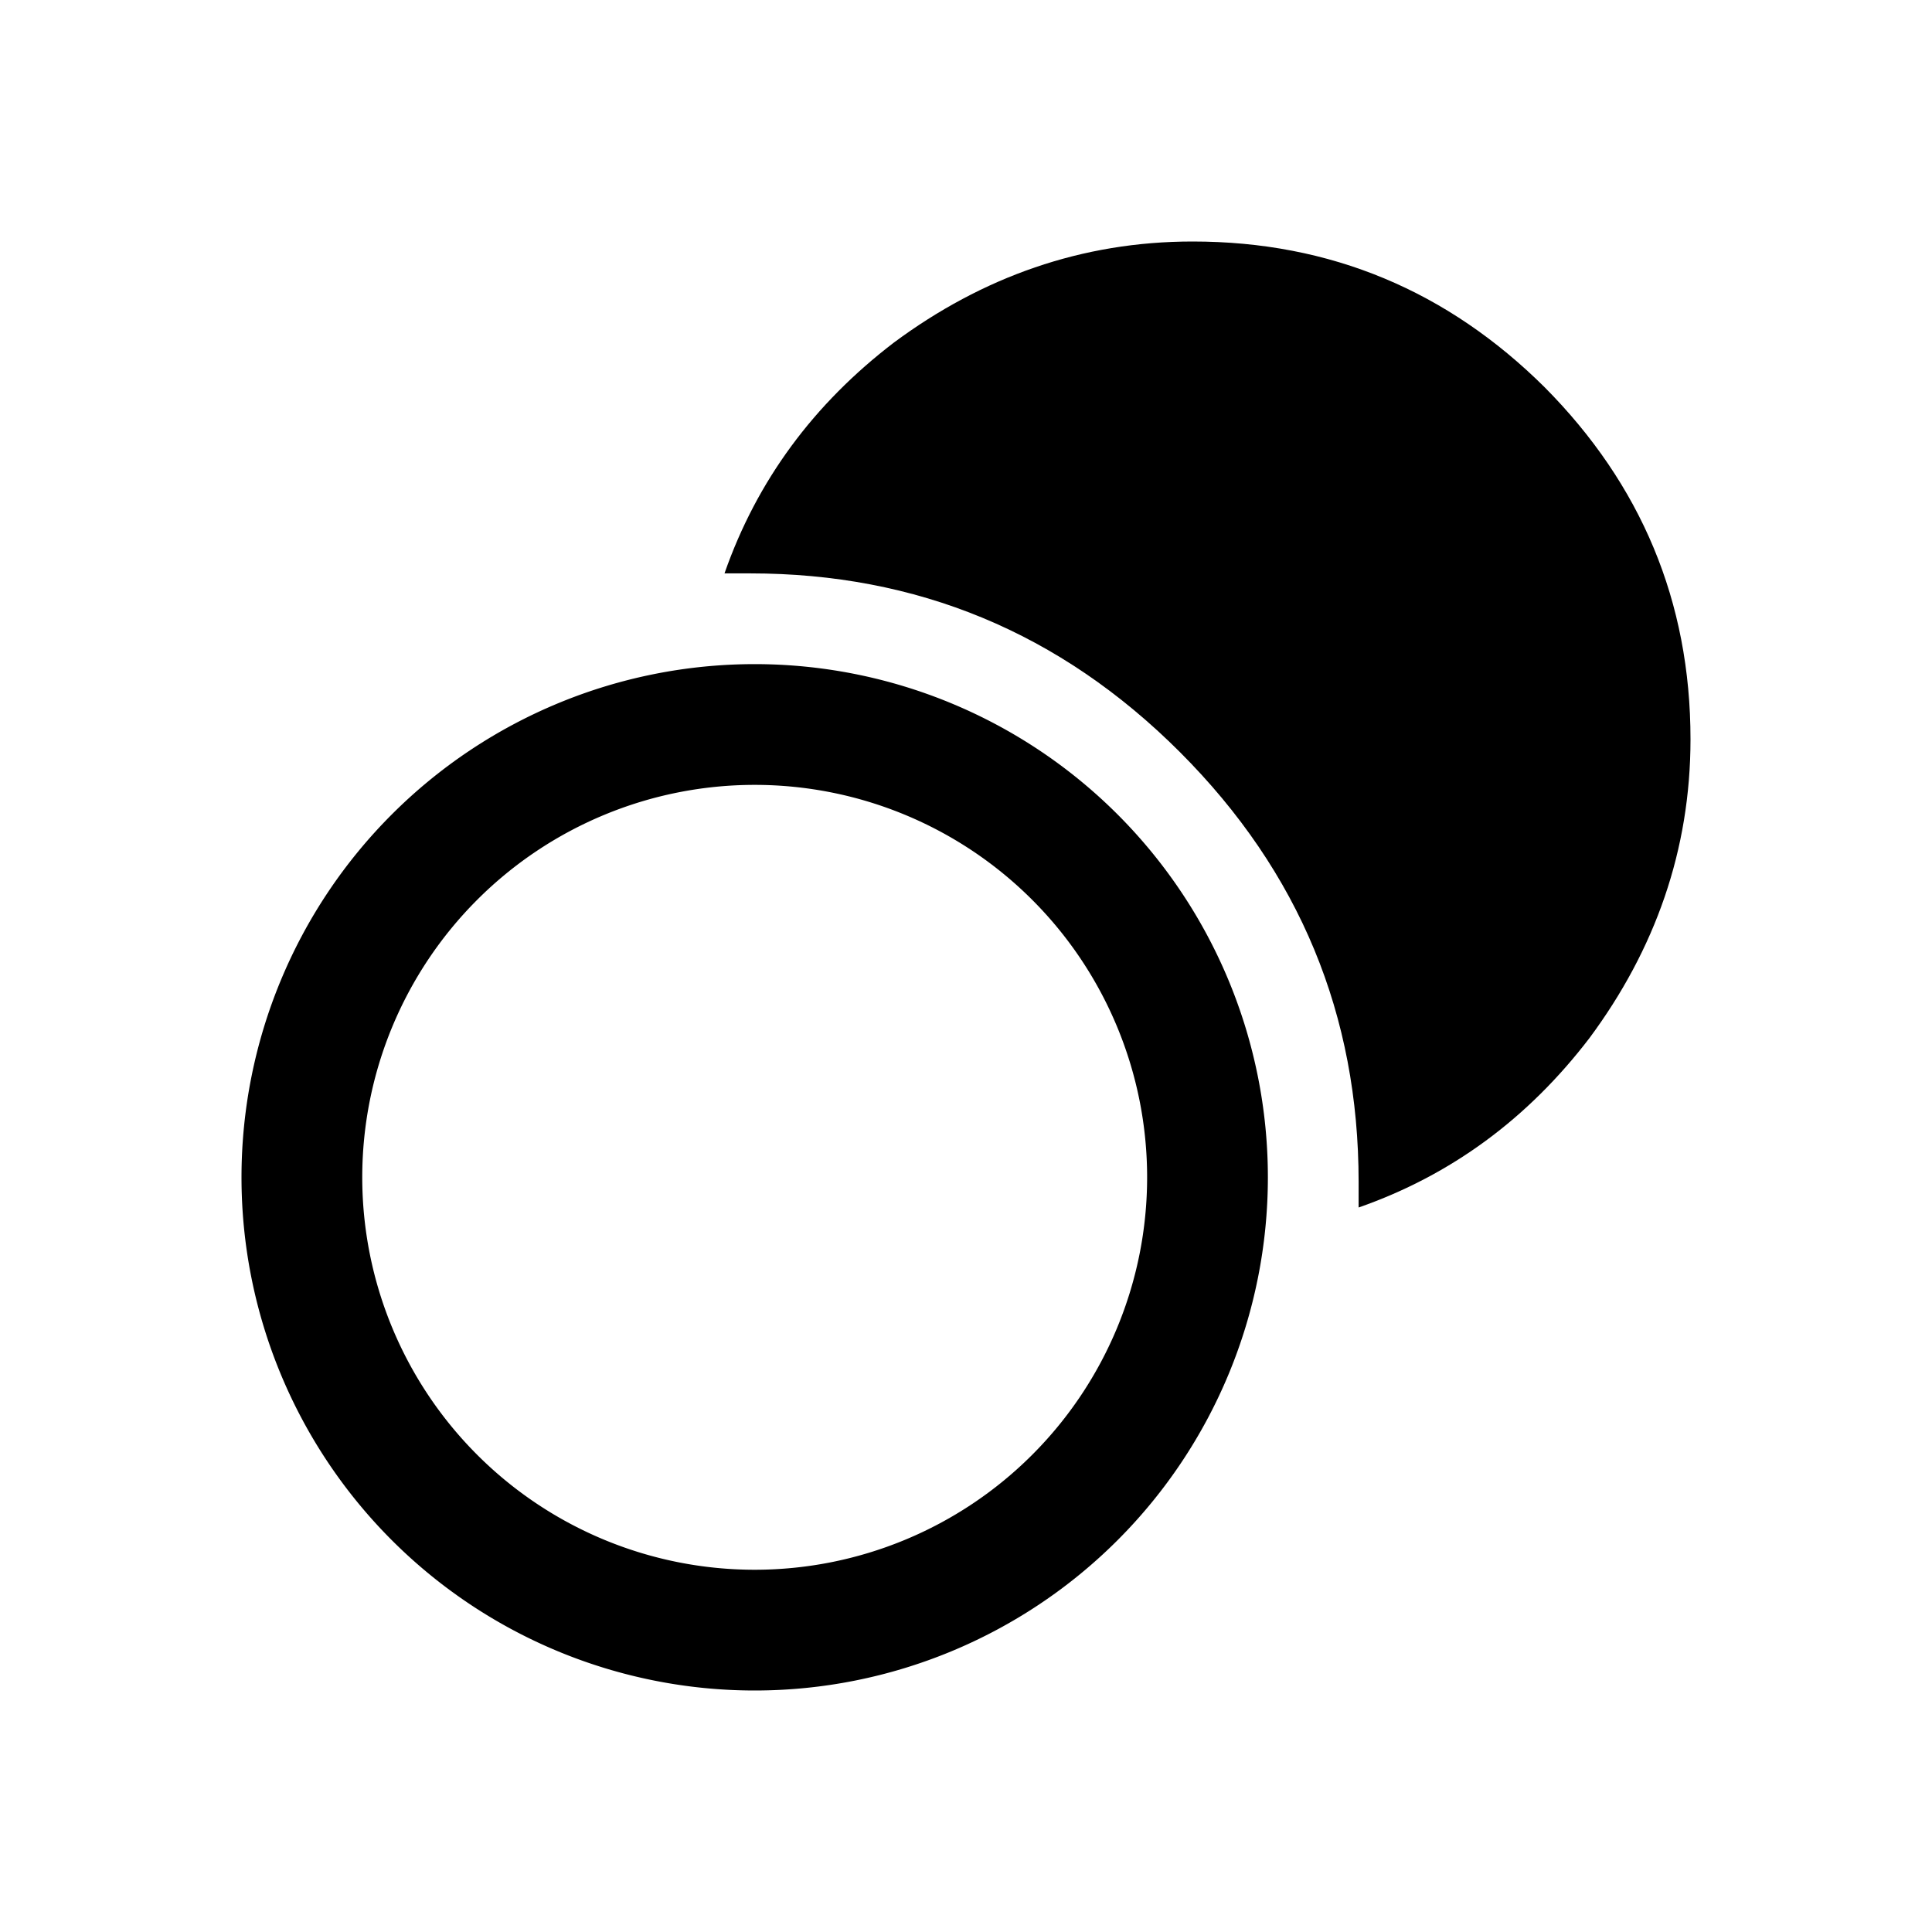 <svg xmlns="http://www.w3.org/2000/svg" width="32" height="32" viewBox="0 0 32 32">
  <path fill-rule="evenodd" d="M12.5 26a6.5 6.5 0 100-13 6.5 6.5 0 000 13zm0 2a8.5 8.5 0 100-17 8.5 8.5 0 000 17z" clip-rule="evenodd"/>
  <path d="M12 9.497c.537-1.537 1.477-2.807 2.807-3.824C16.273 4.586 17.92 4 19.754 4c2.287 0 4.226.822 5.831 2.415C27.178 8.02 28 9.959 28 12.245c0 1.835-.586 3.482-1.673 4.948-1.017 1.33-2.287 2.27-3.824 2.807v-.425c0-2.756-.973-5.13-2.96-7.118-1.988-1.987-4.362-2.96-7.118-2.96H12z"/>
</svg>
